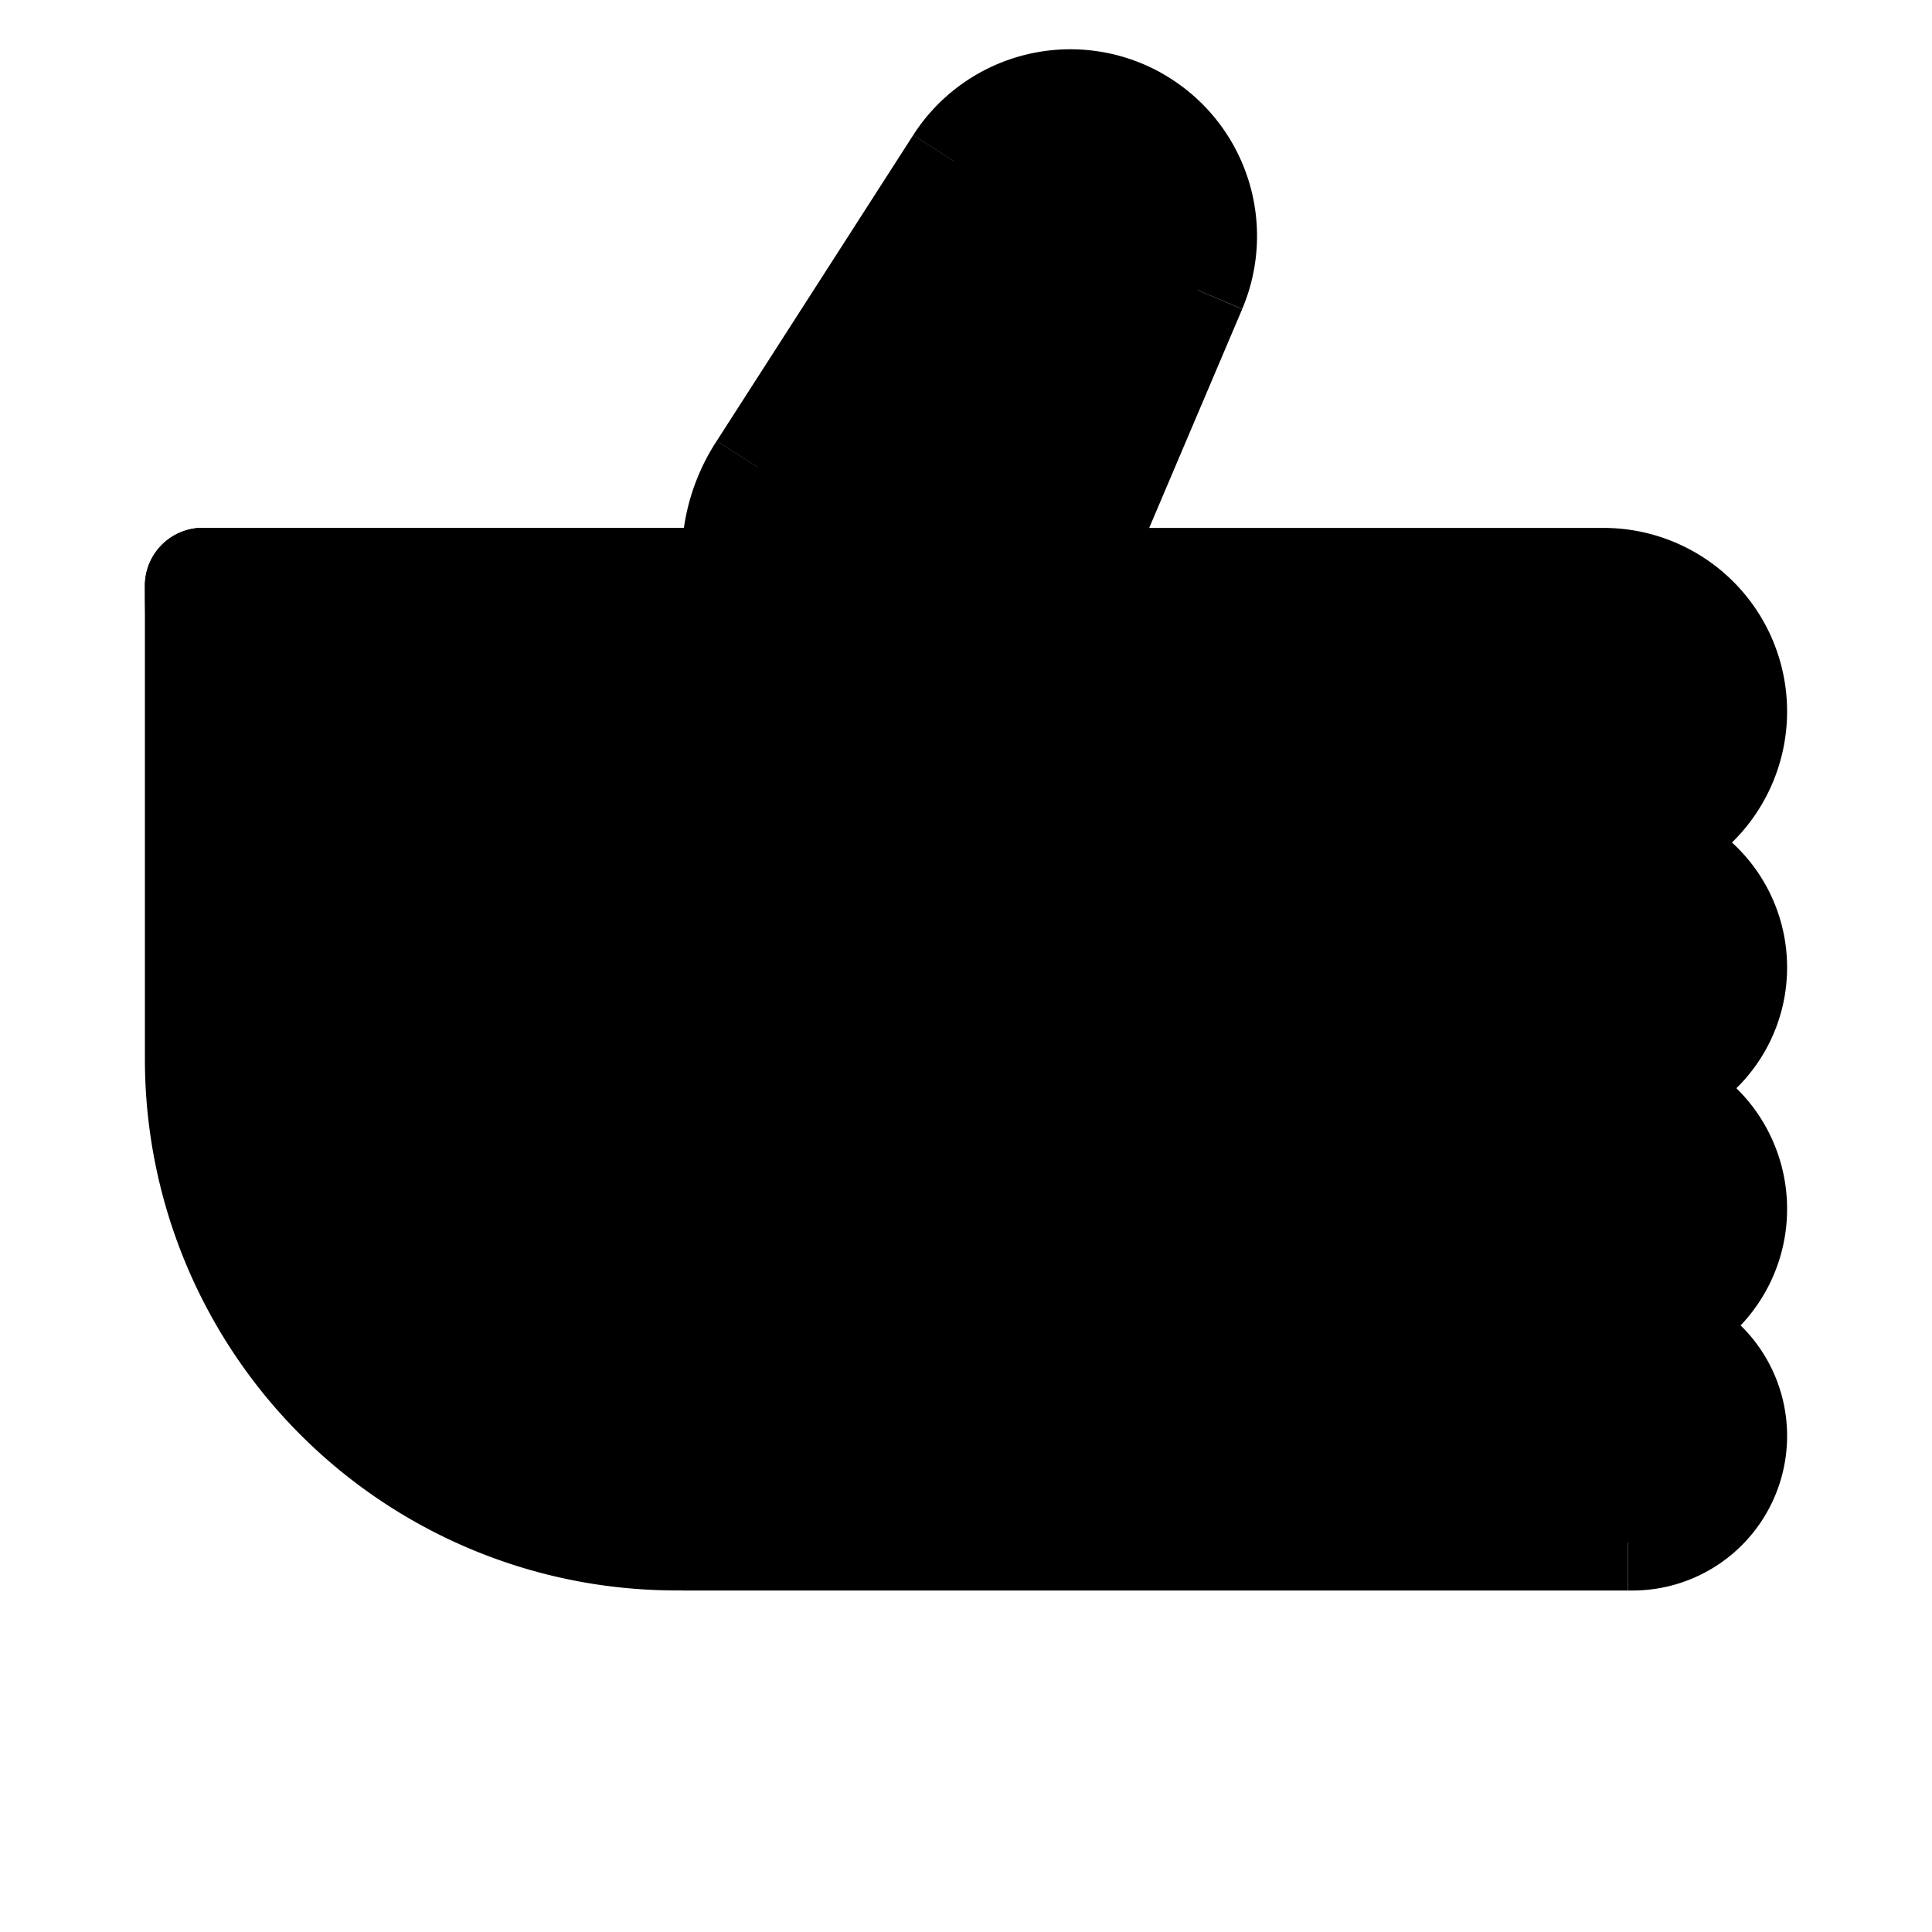 <svg width="20" height="20" viewBox="0 0 20 20" fill="none" xmlns="http://www.w3.org/2000/svg"><path fill-rule="evenodd" clip-rule="evenodd" d="M7.567 5.965a1.72 1.72 0 01.274-1.13l2.034-3.166a1.433 1.433 0 012.524 1.334L11.14 5.965h5.46a1.4 1.4 0 01.4 2.742v.083a1.25 1.25 0 010 2.45v.05a1.25 1.25 0 010 2.45v.03a1.1 1.1 0 01-.1 2.195H7.1a1.1 1.1 0 01-.865-1.78A9.89 9.89 0 012 6.063a.1.1 0 01.099-.1h5.468z" fill="currentColor"/><path d="M7.841 4.834l-.42-.27.42.27zm-.274 1.13v.5h.558l-.061-.554-.497.055zM9.875 1.67l.42.27-.42-.27zm1.902-.478l-.243.437.243-.437zm.622 1.812l-.46-.195.46.195zM11.14 5.965l-.46-.196-.295.696h.755v-.5zM17 8.707l-.143-.48-.357.107v.373h.5zm0 .083h-.5v.408l.4.082.1-.49zm0 2.45l-.1-.49-.4.08v.41h.5zm0 .05h-.5v.408l.4.082.1-.49zm0 2.45l-.1-.49-.4.08v.41h.5zm0 .03h-.5v.456l.455.041.045-.498zm-10.765.414l.393.31.328-.416-.434-.303-.287.41zm1.185-9.62a2.22 2.22 0 00-.35 1.455l.994-.11a1.22 1.22 0 01.198-.804l-.842-.54zm2.034-3.166L7.42 4.564l.842.54 2.034-3.165-.842-.54zM12.02.754a1.933 1.933 0 00-2.566.644l.842.54a.933.933 0 011.238-.31l.486-.874zm.839 2.445a1.933 1.933 0 00-.84-2.445l-.485.874c.416.232.591.74.405 1.18l.92.39zM11.601 6.16l1.258-2.96-.92-.391L10.68 5.77l.92.391zm-.46.305H16v-1h-4.86v1zm5.459-1H16v1h.6v-1zm1.9 1.9a1.9 1.9 0 00-1.9-1.9v1a.9.9 0 01.9.9h1zm-1.357 1.82a1.9 1.9 0 001.357-1.82h-1a.9.9 0 01-.643.862l.286.959zm-.643-.478v.083h1v-.083h-1zm2 1.308A1.75 1.75 0 0017.1 8.3l-.2.98a.75.75 0 01.6.735h1zm-1.4 1.715a1.75 1.75 0 001.4-1.715h-1a.75.75 0 01-.6.735l.2.98zm-.6-.49v.05h1v-.05h-1zm2 1.275a1.75 1.75 0 00-1.4-1.715l-.2.98a.75.75 0 01.6.735h1zm-1.4 1.715a1.75 1.75 0 001.4-1.715h-1a.75.75 0 01-.6.735l.2.98zm-.6-.49v.03h1v-.03h-1zm2 1.125a1.6 1.6 0 00-1.455-1.594l-.09.996a.6.6 0 01.545.598h1zm-1.6 1.6a1.6 1.6 0 001.6-1.6h-1a.6.6 0 01-.6.6v1zm-.048 0h.048v-1h-.048v1zm0-1H11.9v1h4.95v-1zm-9.752 1h4.801v-1H7.1v1zm-1.6-1.6a1.6 1.6 0 001.6 1.6v-1a.6.6 0 01-.6-.6h-1zm.343-.99a1.595 1.595 0 00-.343.99h1c0-.141.048-.269.128-.371l-.785-.619zm.679-.1A9.39 9.39 0 012.5 6.064h-1a10.39 10.39 0 004.449 8.53l.573-.82zM2.5 6.064a.4.4 0 01-.401.4v-1a.599.599 0 00-.599.6h1zm-.401.4H7.4v-1H2.099v1zm5.301 0h.167v-1H7.4v1z" fill="currentColor"/><path d="M2 6.063a.1.1 0 01.099-.099H7v10a5 5 0 01-5-5v-4.9z" fill="currentColor" stroke="currentColor"/><path fill-rule="evenodd" clip-rule="evenodd" d="M7 2.964v14-14z" fill="currentColor" stroke="transparent"/><path fill-rule="evenodd" clip-rule="evenodd" d="M15 11.165a.5.5 0 01.5-.5h3a.5.5 0 110 1h-3a.5.5 0 01-.5-.5zm0 2.799a.5.5 0 01.5-.5h3a.5.5 0 110 1h-3a.5.5 0 01-.5-.5zm0-5.6a.5.5 0 01.5-.5h3a.5.5 0 010 1h-3a.5.5 0 01-.5-.5z" fill="transparent"/></svg>
